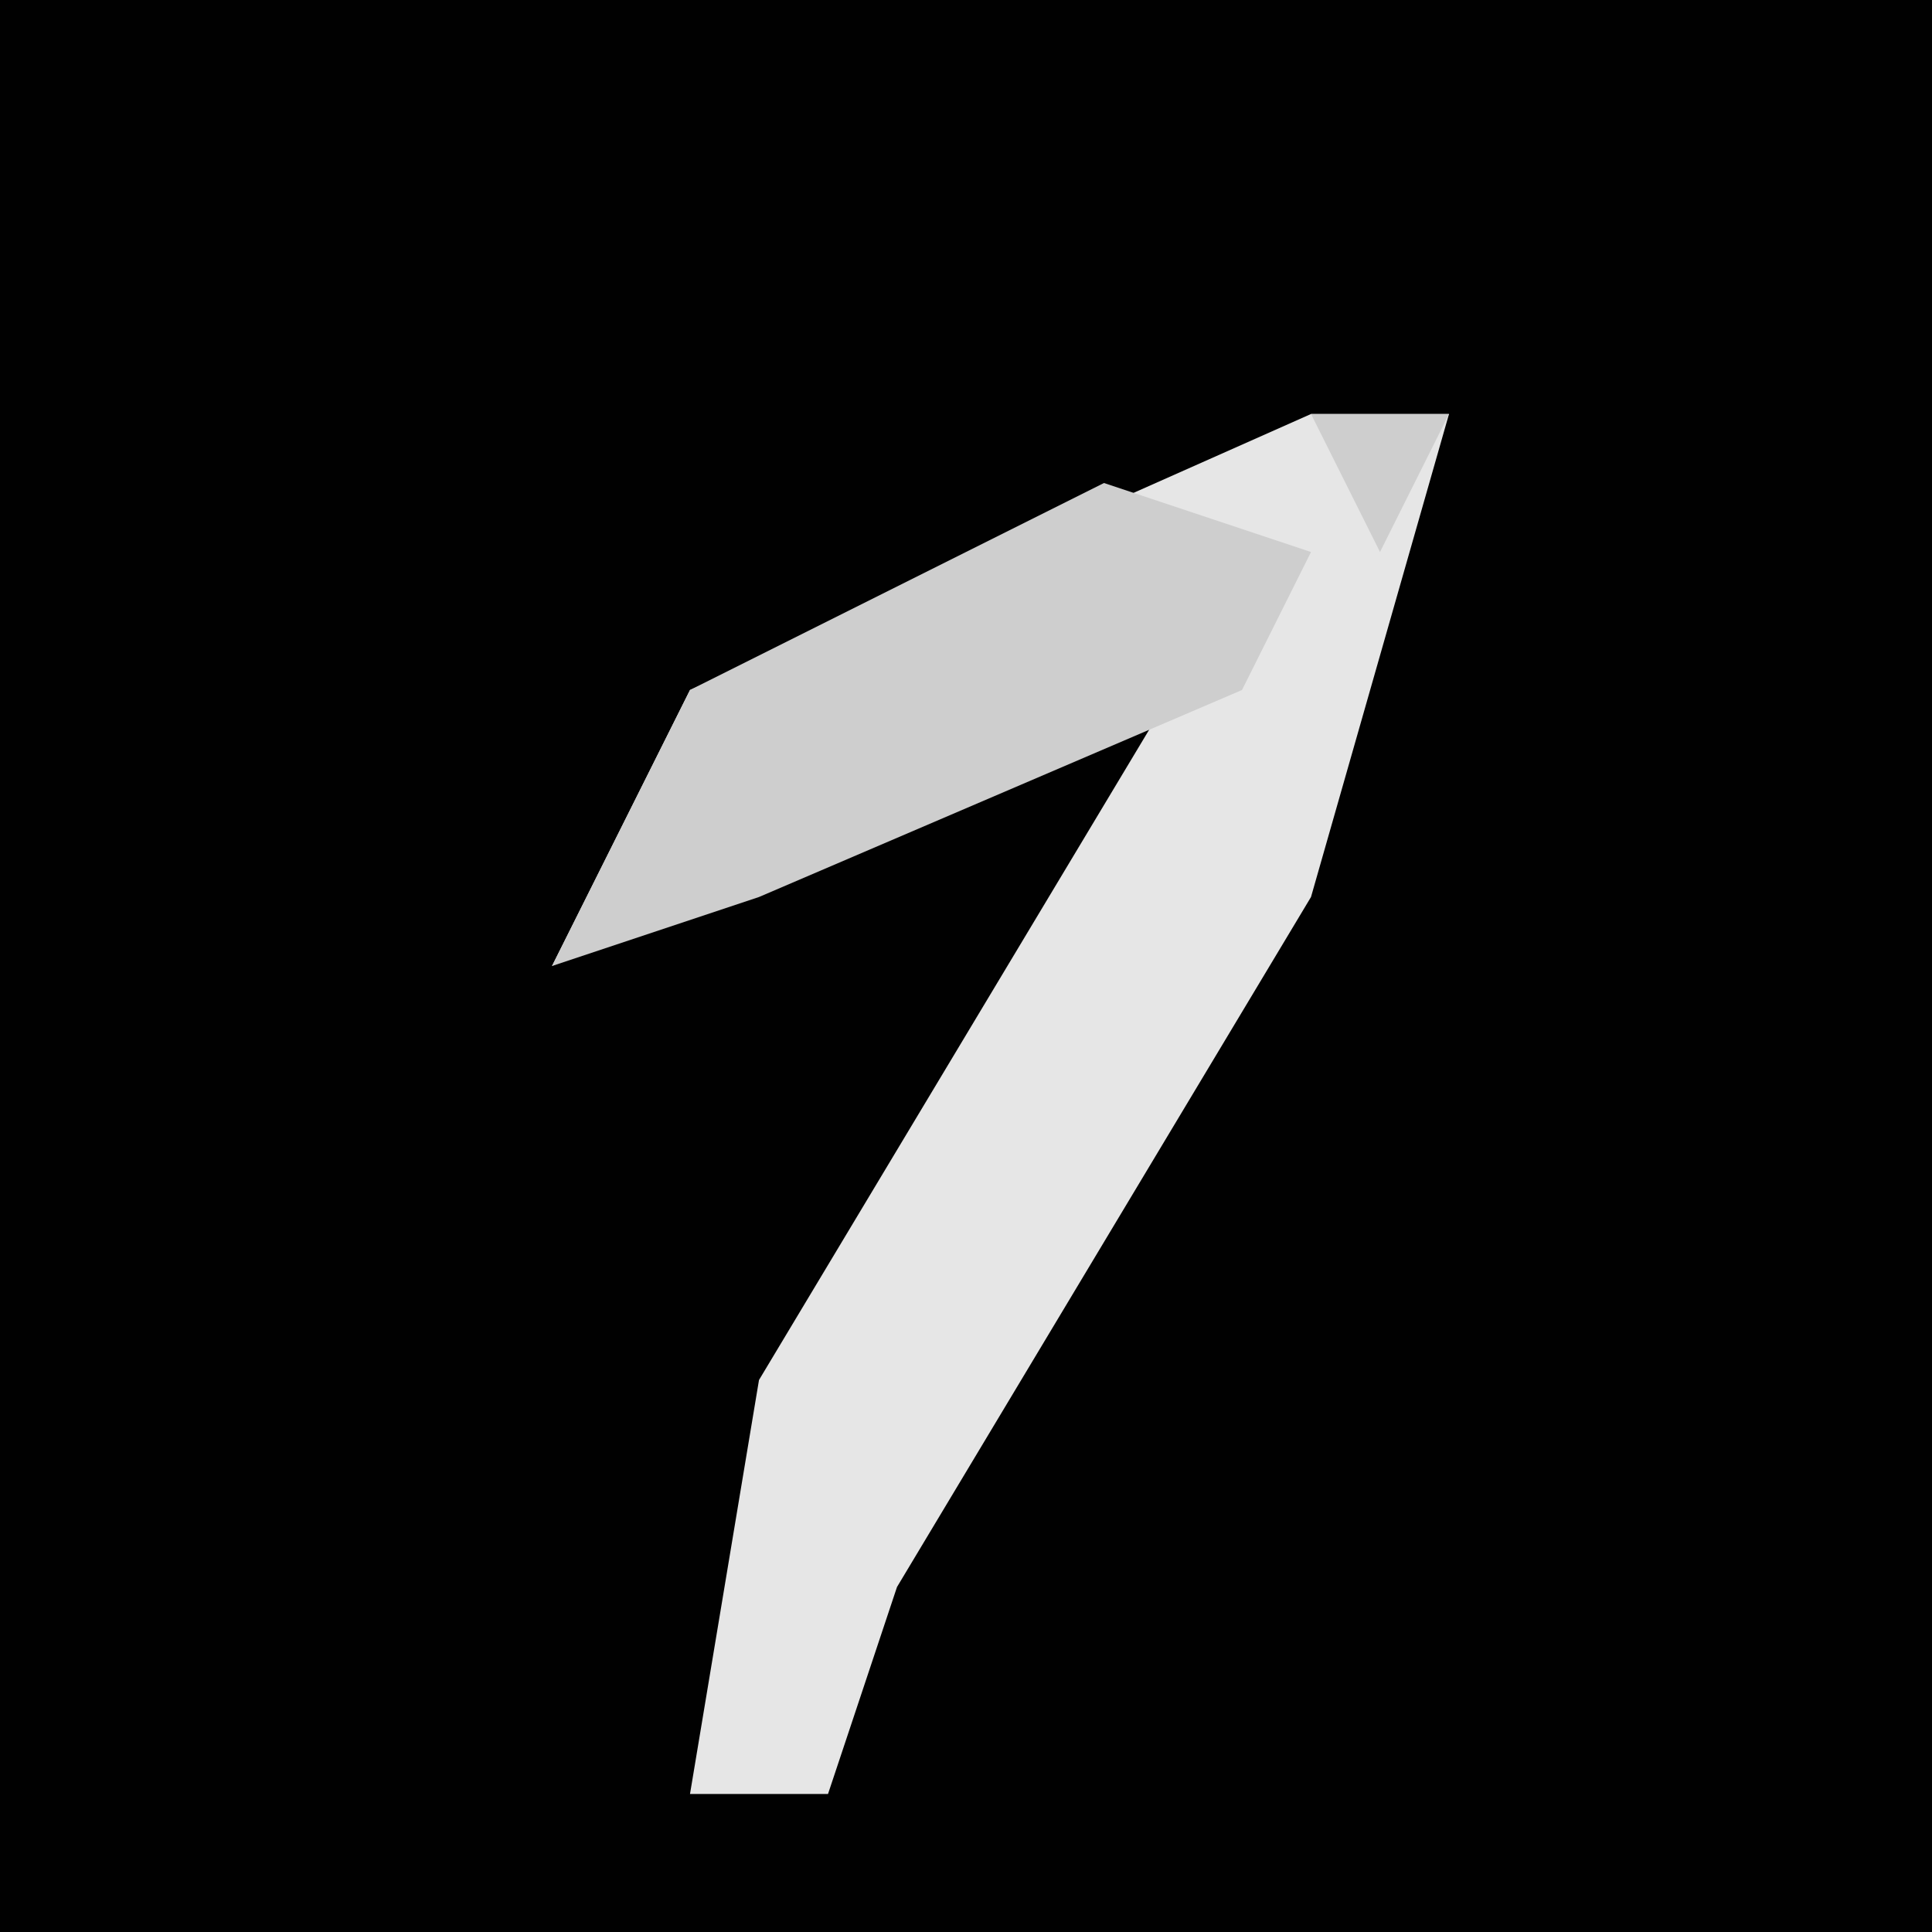 <?xml version="1.0" encoding="UTF-8"?>
<svg version="1.1" xmlns="http://www.w3.org/2000/svg" width="28" height="28">
<path d="M0,0 L28,0 L28,28 L0,28 Z " fill="#010101" transform="translate(0,0)"/>
<path d="M0,0 L2,0 L0,7 L-6,17 L-7,20 L-9,20 L-8,14 L-2,4 L-11,8 L-9,4 Z " fill="#E6E6E6" transform="translate(19,6)"/>
<path d="M0,0 L2,0 L1,2 Z M-3,1 L0,2 L-1,4 L-8,7 L-11,8 L-9,4 Z " fill="#CECECE" transform="translate(19,6)"/>
</svg>
